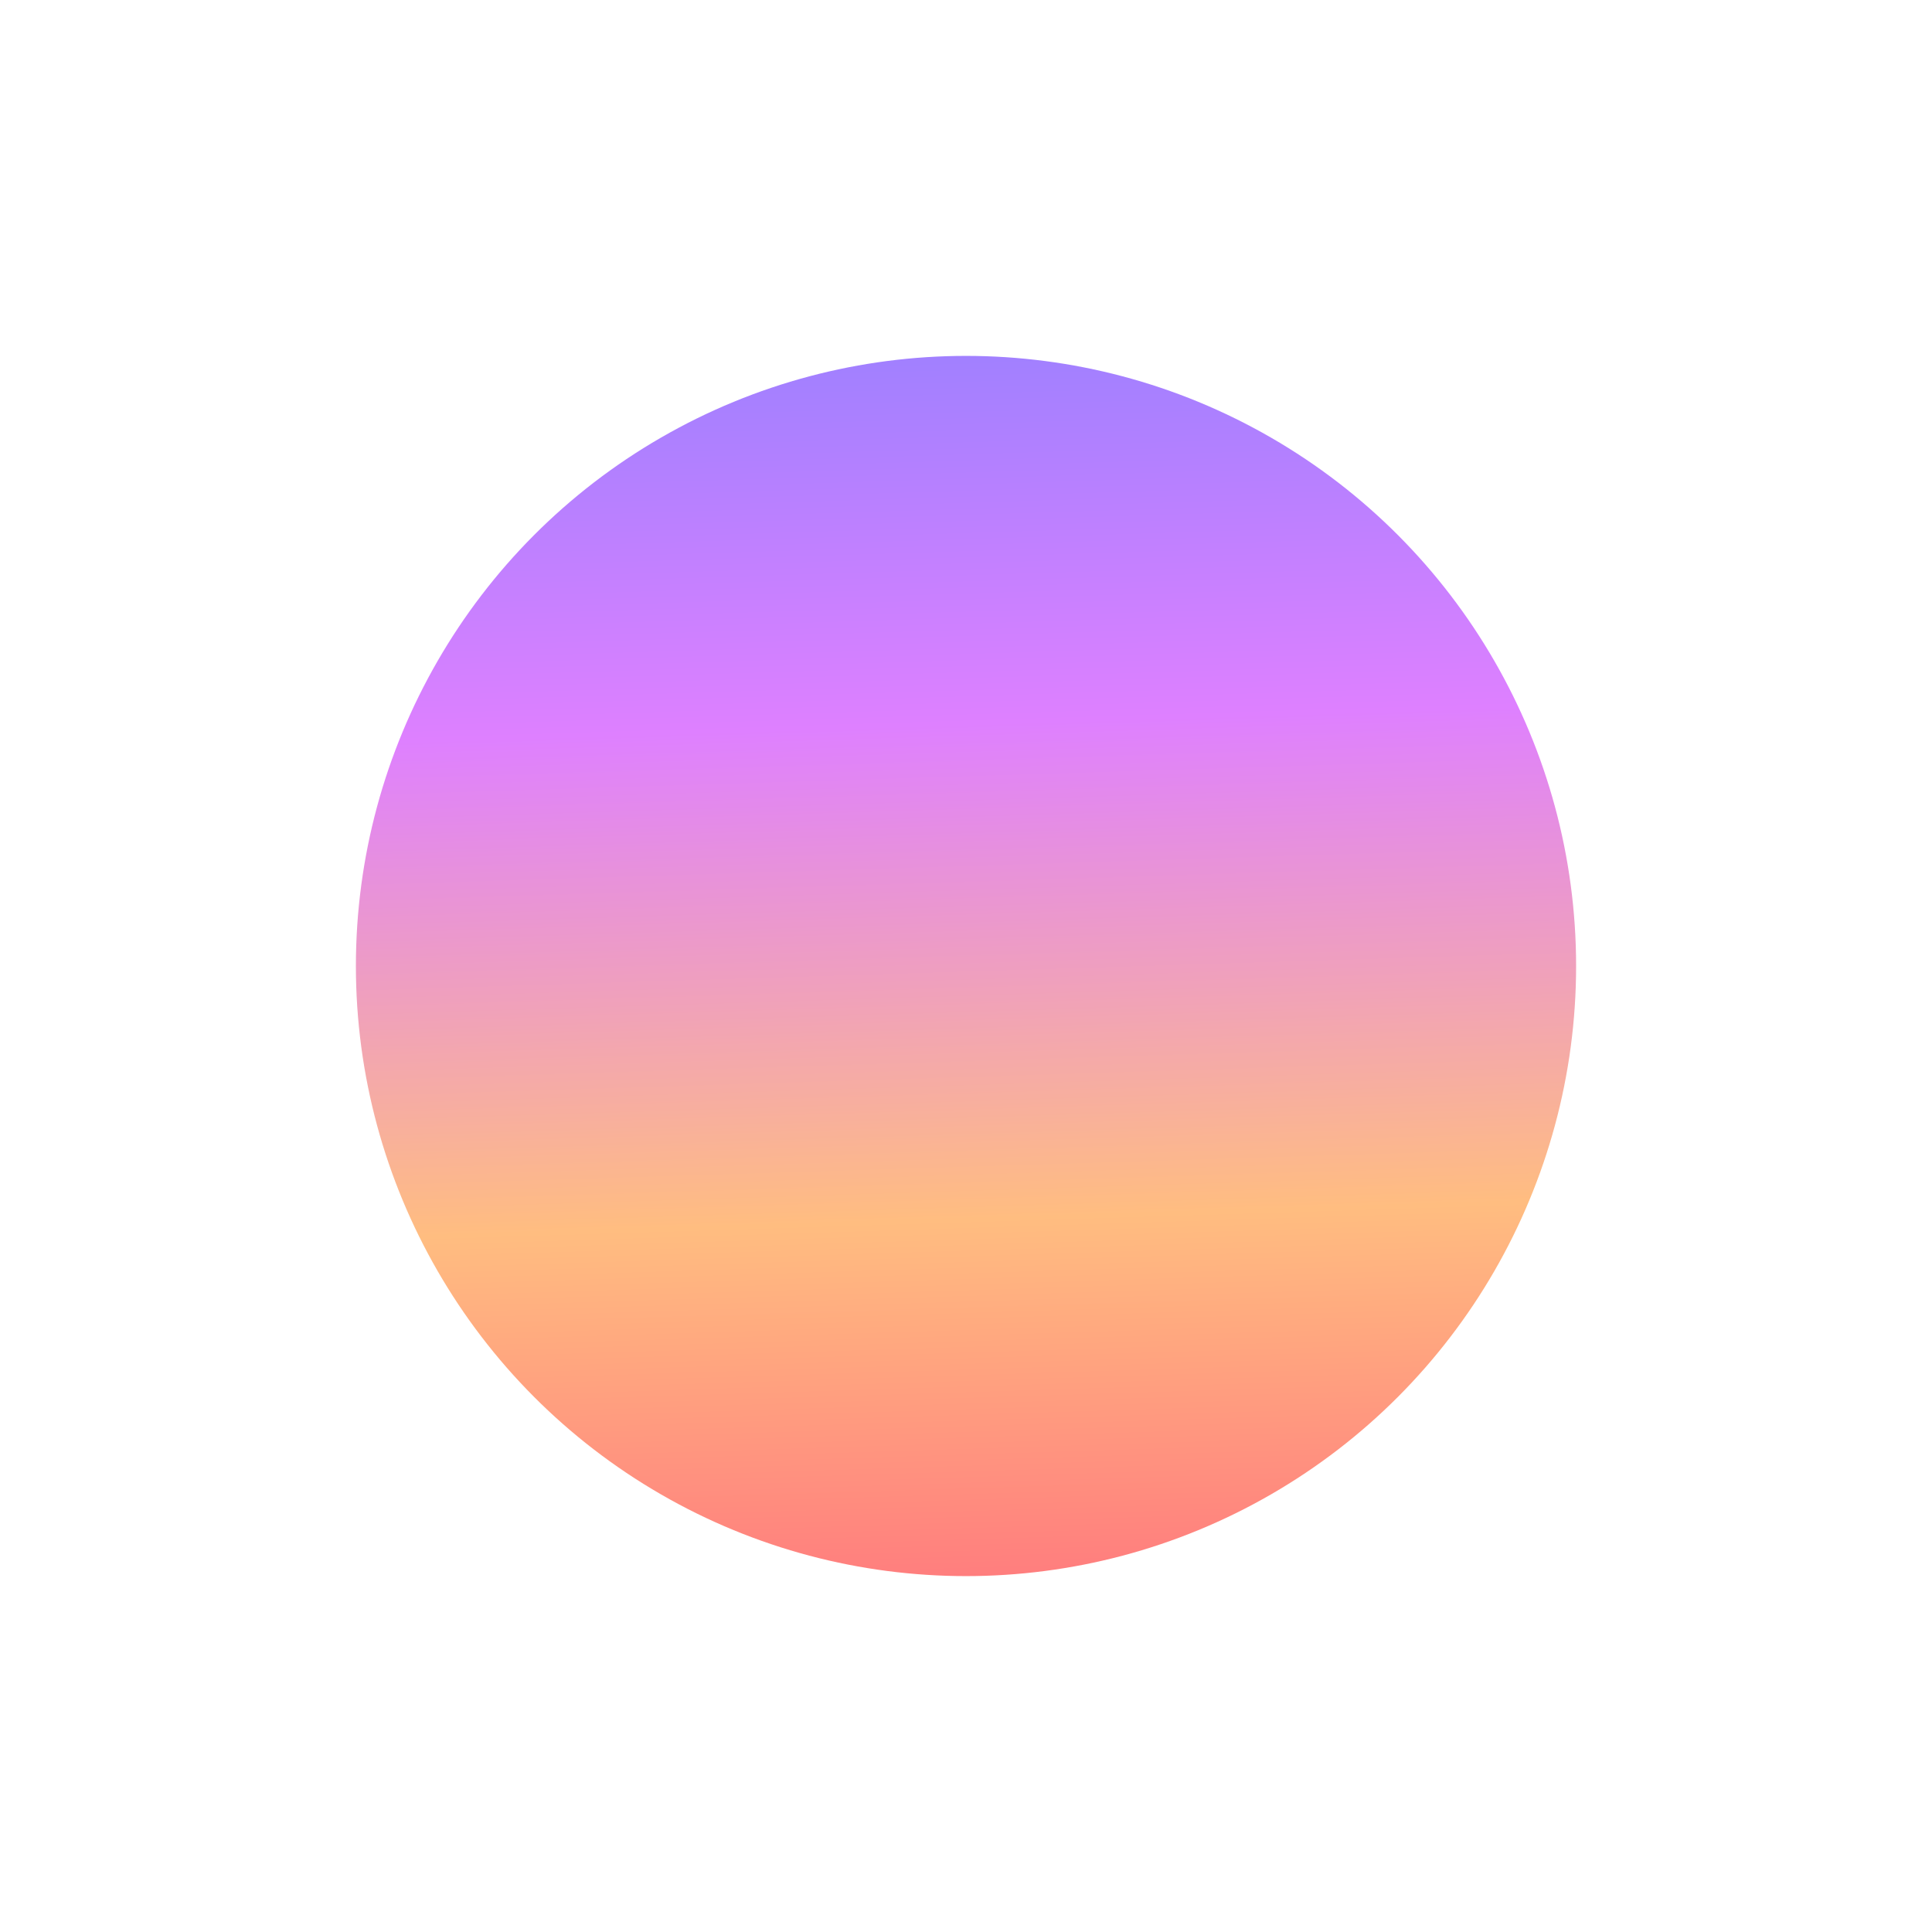 <svg width="38" height="38" viewBox="0 0 38 38" fill="none" xmlns="http://www.w3.org/2000/svg">
<g filter="url(#filter0_f)">
<circle cx="19" cy="19" r="12" fill="url(#paint0_linear)"/>
</g>
<defs>
<filter id="filter0_f" x="0" y="0" width="38" height="38" filterUnits="userSpaceOnUse" color-interpolation-filters="sRGB">
<feFlood flood-opacity="0" result="BackgroundImageFix"/>
<feBlend mode="normal" in="SourceGraphic" in2="BackgroundImageFix" result="shape"/>
<feGaussianBlur stdDeviation="3.5" result="effect1_foregroundBlur"/>
</filter>
<linearGradient id="paint0_linear" x1="18.25" y1="7" x2="19" y2="31" gradientUnits="userSpaceOnUse">
<stop stop-color="#A180FF"/>
<stop offset="0.302" stop-color="#DE80FF"/>
<stop offset="0.708" stop-color="#FFBD80"/>
<stop offset="1" stop-color="#FF7E7E"/>
</linearGradient>
</defs>
</svg>
